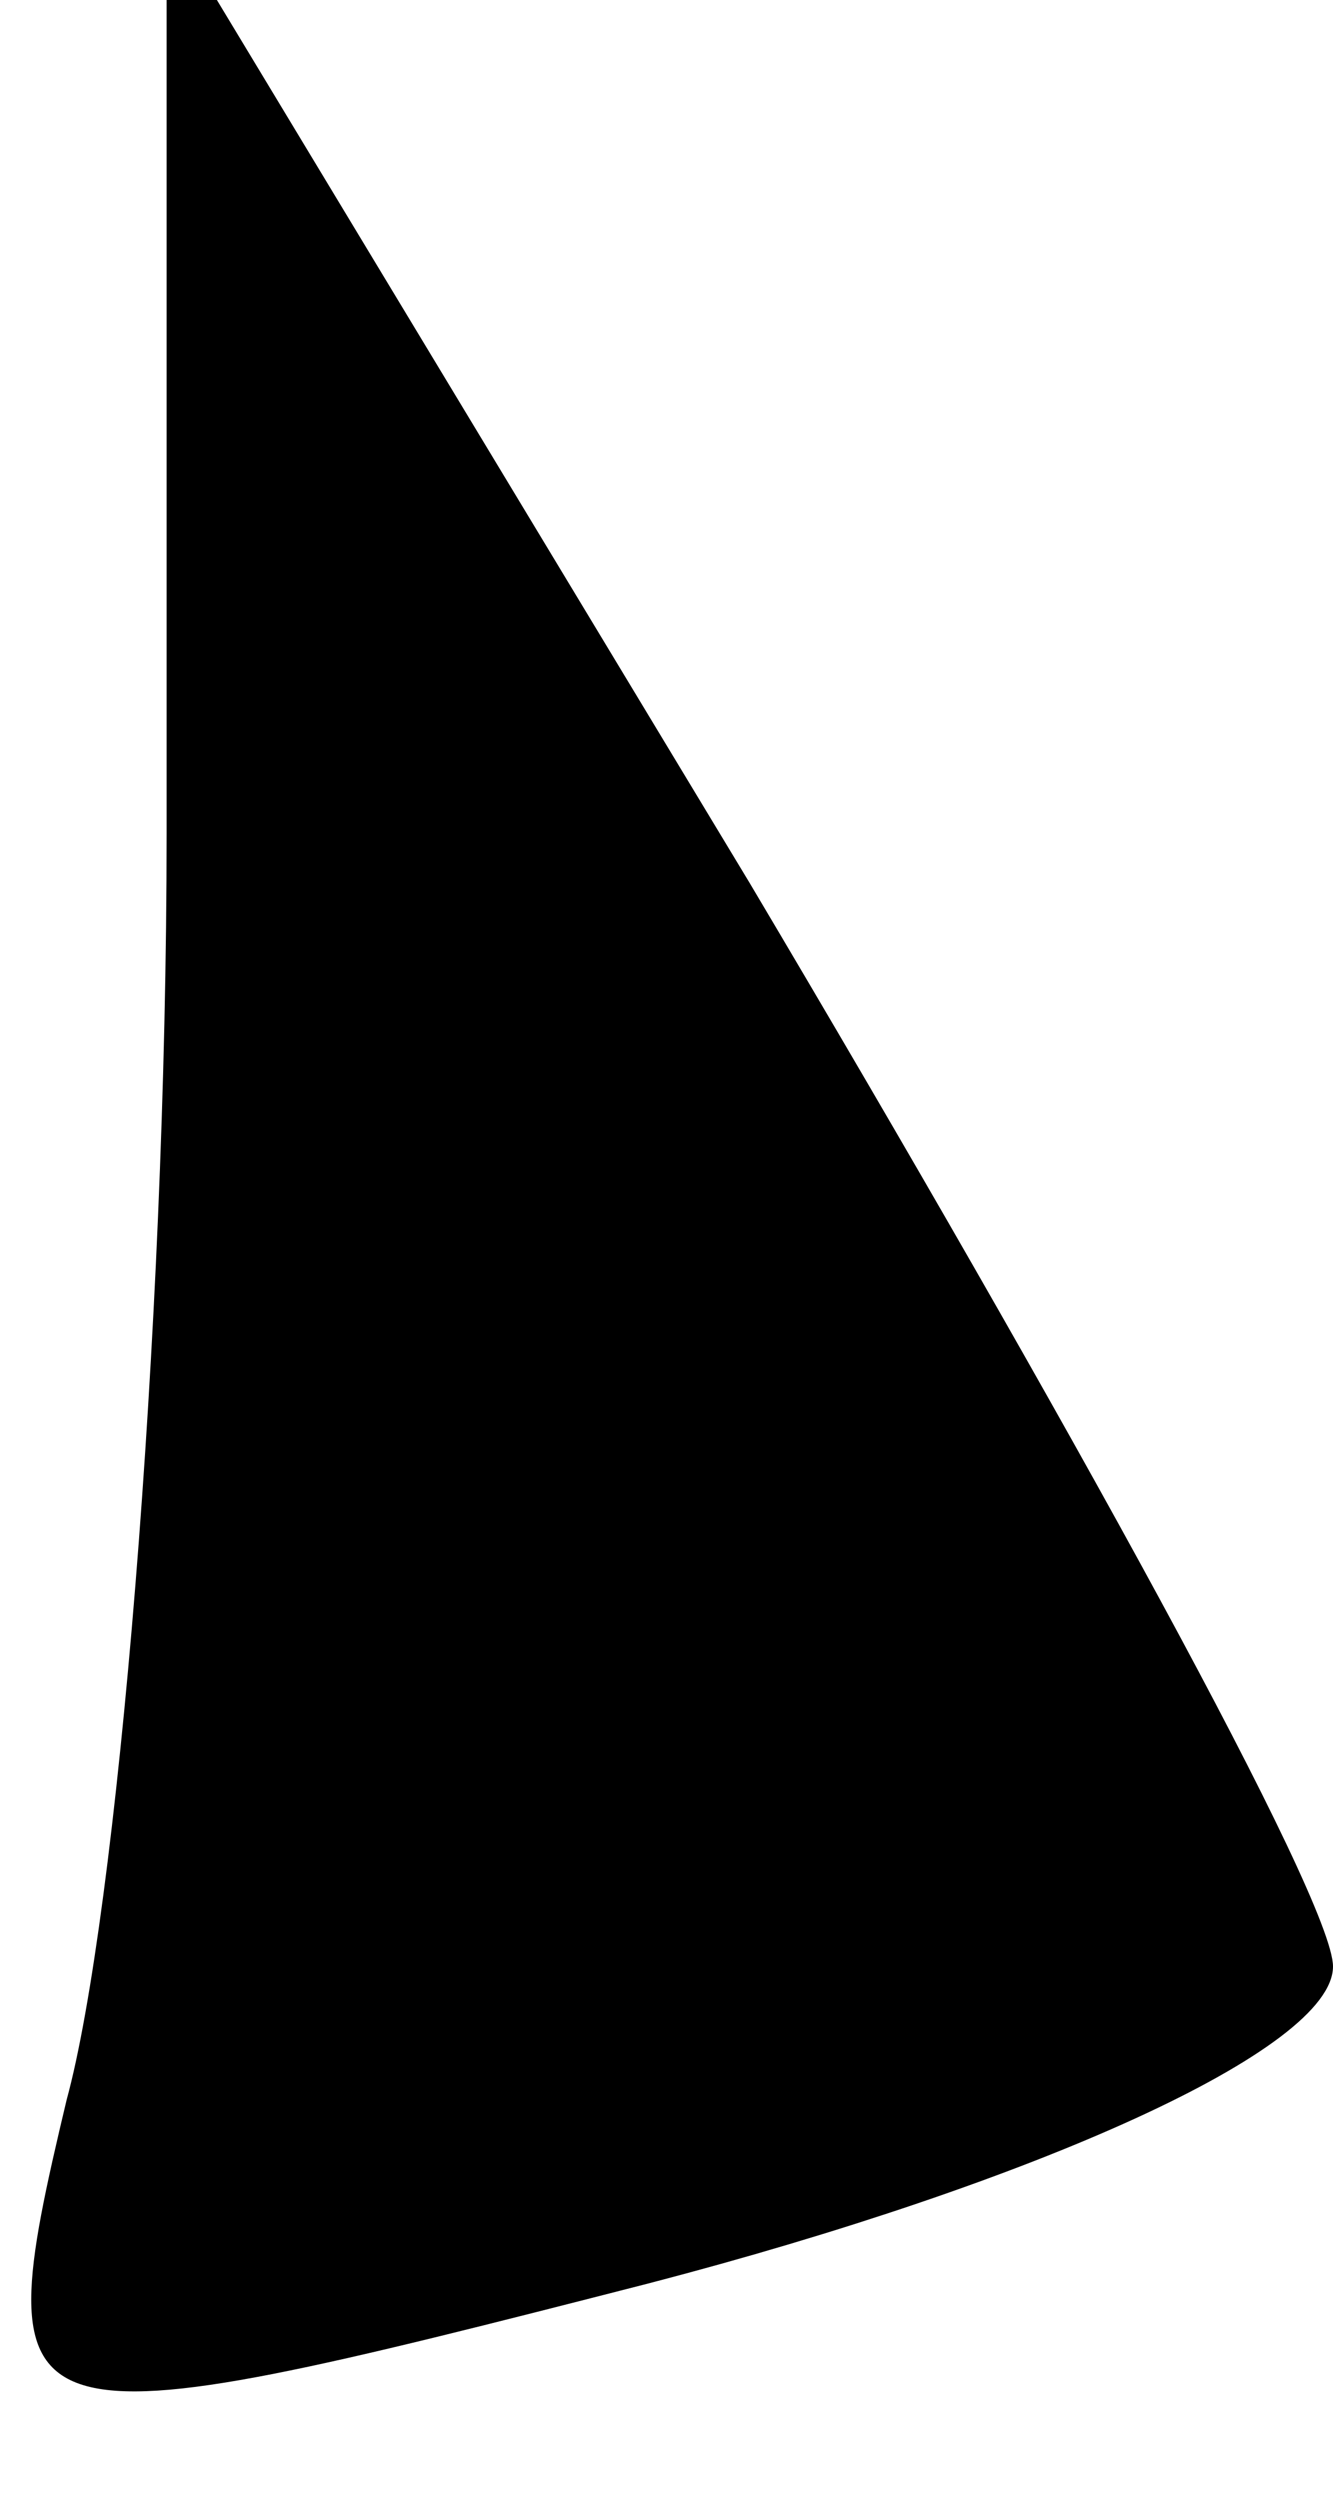 <?xml version="1.0" standalone="no"?>
<!DOCTYPE svg PUBLIC "-//W3C//DTD SVG 20010904//EN"
 "http://www.w3.org/TR/2001/REC-SVG-20010904/DTD/svg10.dtd">
<svg version="1.0" xmlns="http://www.w3.org/2000/svg"
 width="8pt" height="15pt" viewBox="0 0 8 15"
 preserveAspectRatio="xMidYMid meet">
<g transform="translate(0,15) scale(0.1,-0.1)"
fill="#000000" stroke="none">
<path fill="#000000" stroke="none" d="M10 100 c0 -30 -3 -65 -6 -76 -5 -21
-4 -21 35 -11 23 6 41 14 41 19 0 4 -16 33 -35 65 l-35 58 0 -55z"/>
</g>
</svg>

